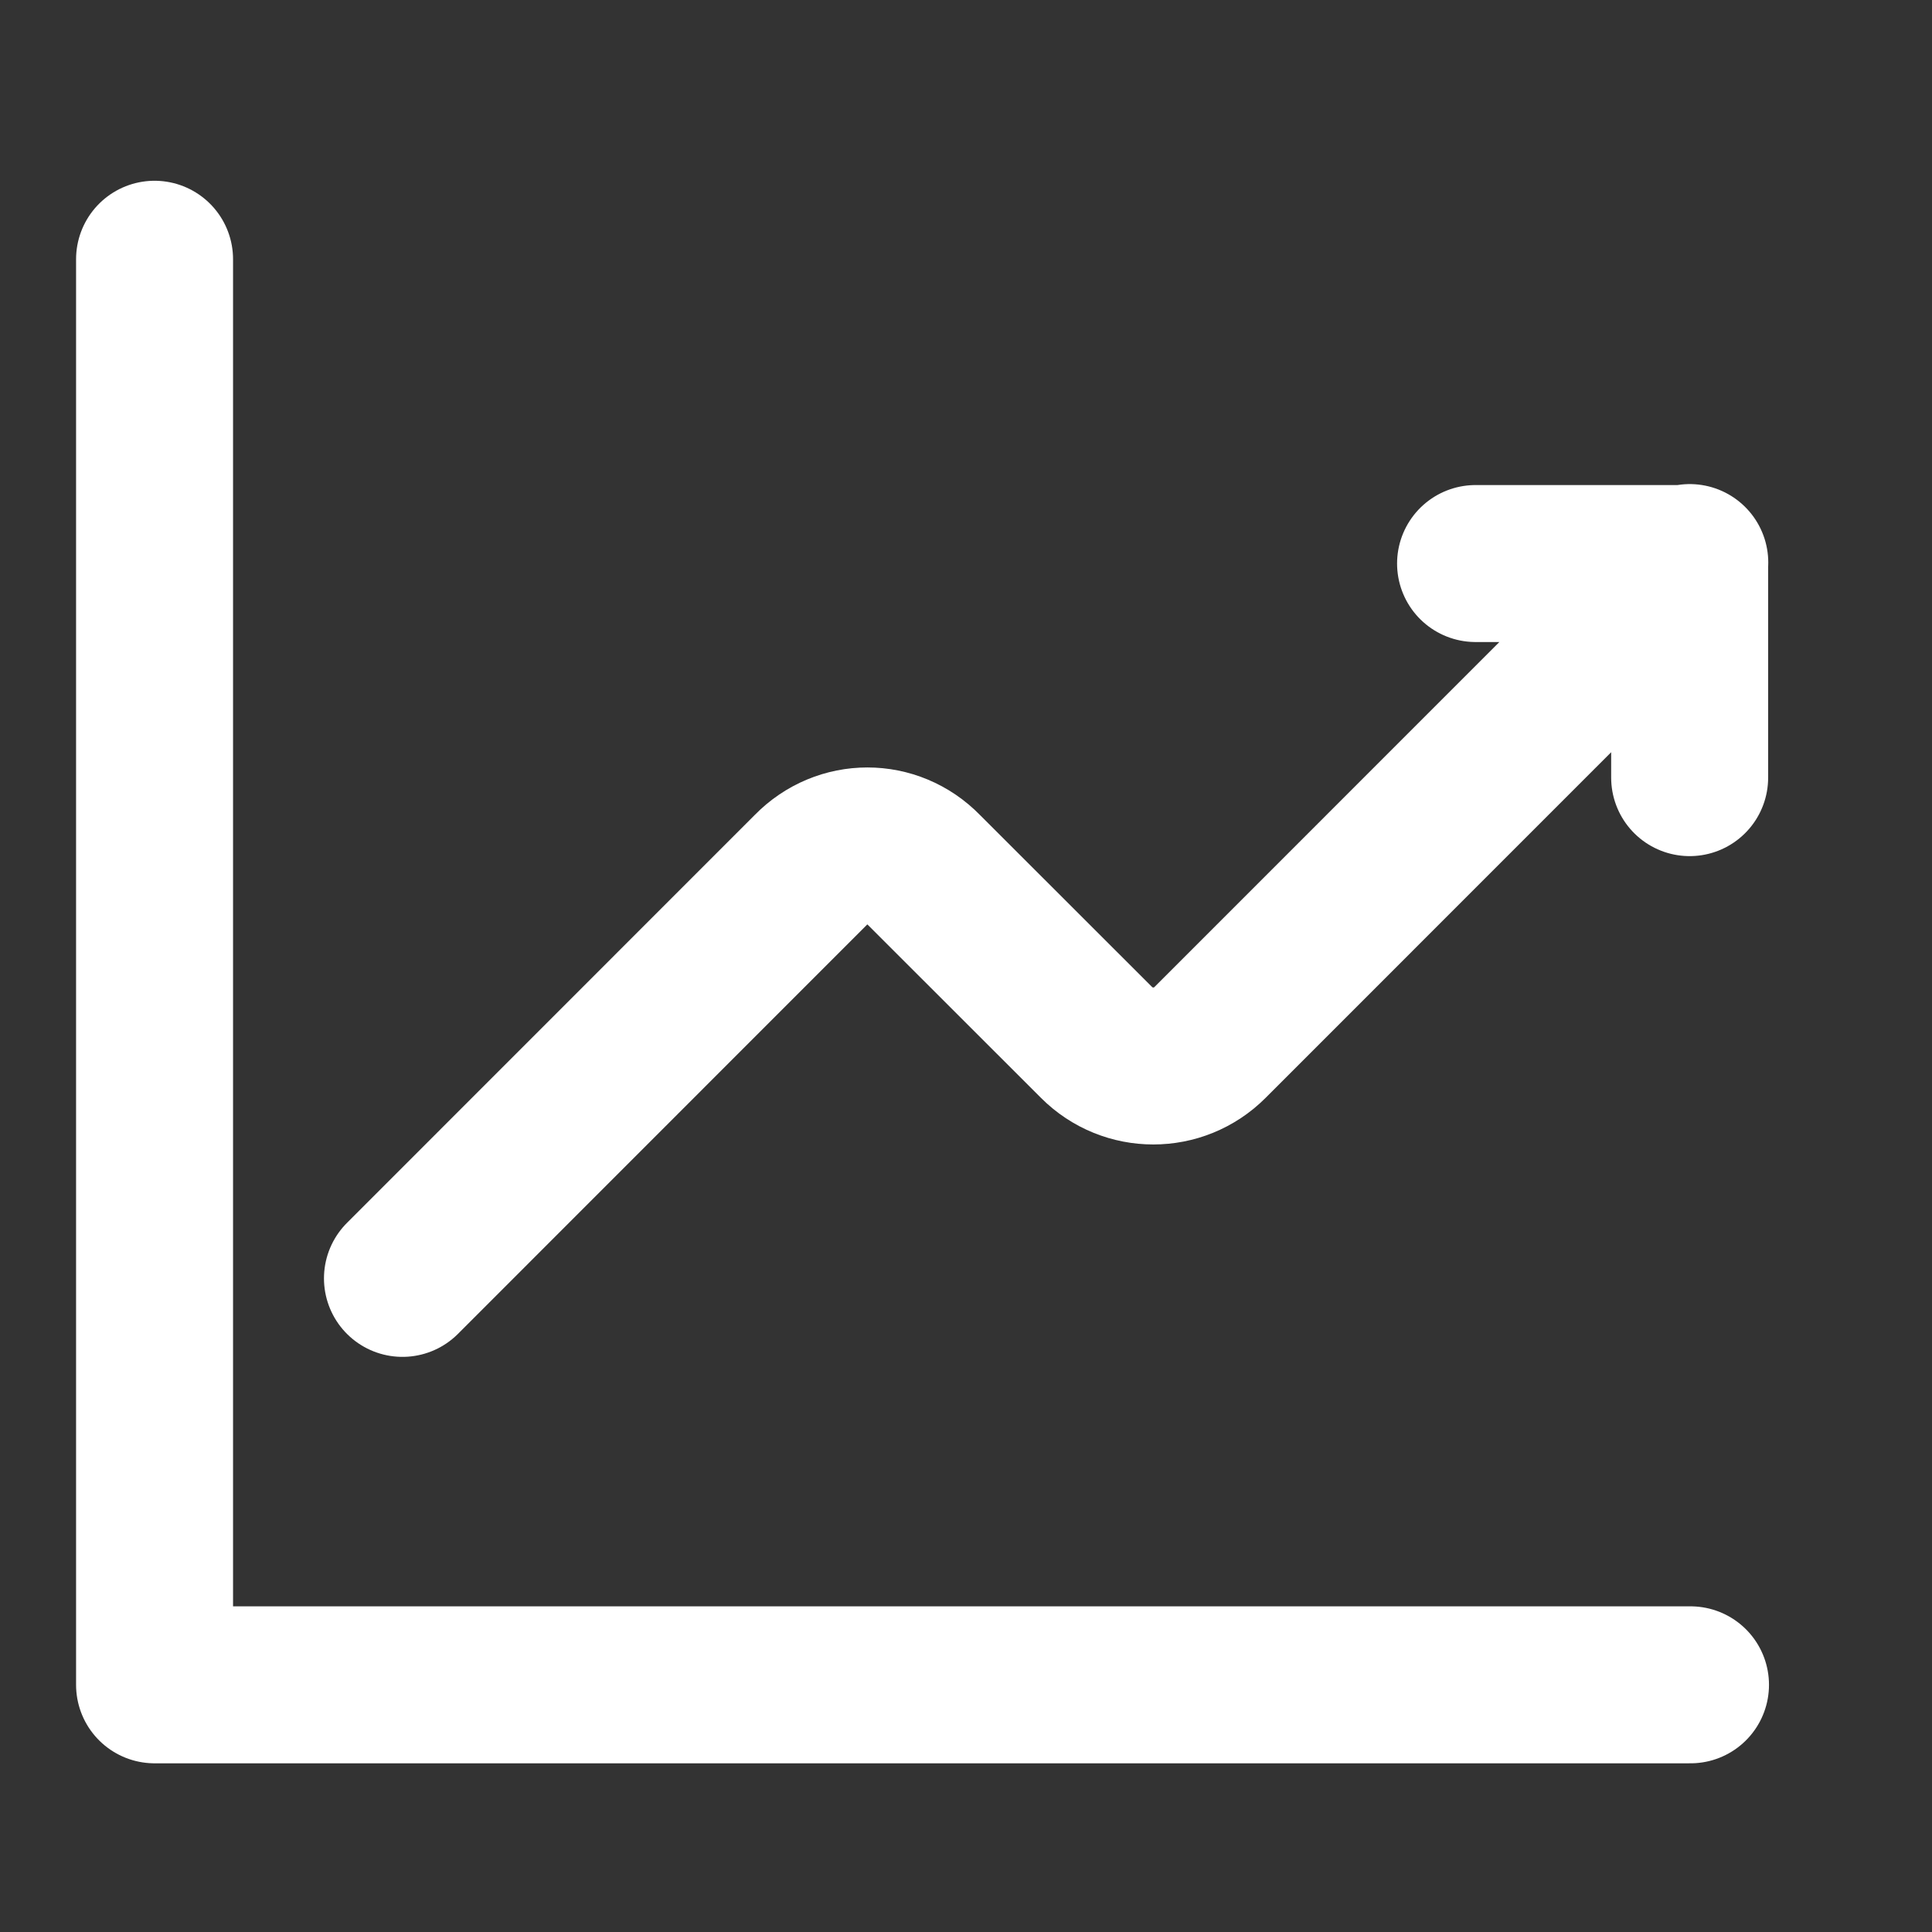 <svg width="16" height="16" viewBox="0 0 16 16" fill="none" xmlns="http://www.w3.org/2000/svg">
  <rect x="0" y="0" width="16" height="16" fill="#333333" stroke="none"/>
  <path
    d="M3.333 10.587L6.713 7.206C6.974 6.939 7.393 6.939 7.653 7.206L9.081 8.633C9.341 8.893 9.761 8.893 10.021 8.633L13.994 4.659M12.22 4.667H13.993V6.44M14 13.953H1.28V2.147"
    stroke="#fff"
    stroke-width="1.3"
    stroke-linecap="round"
    stroke-linejoin="round"
  />
</svg>
